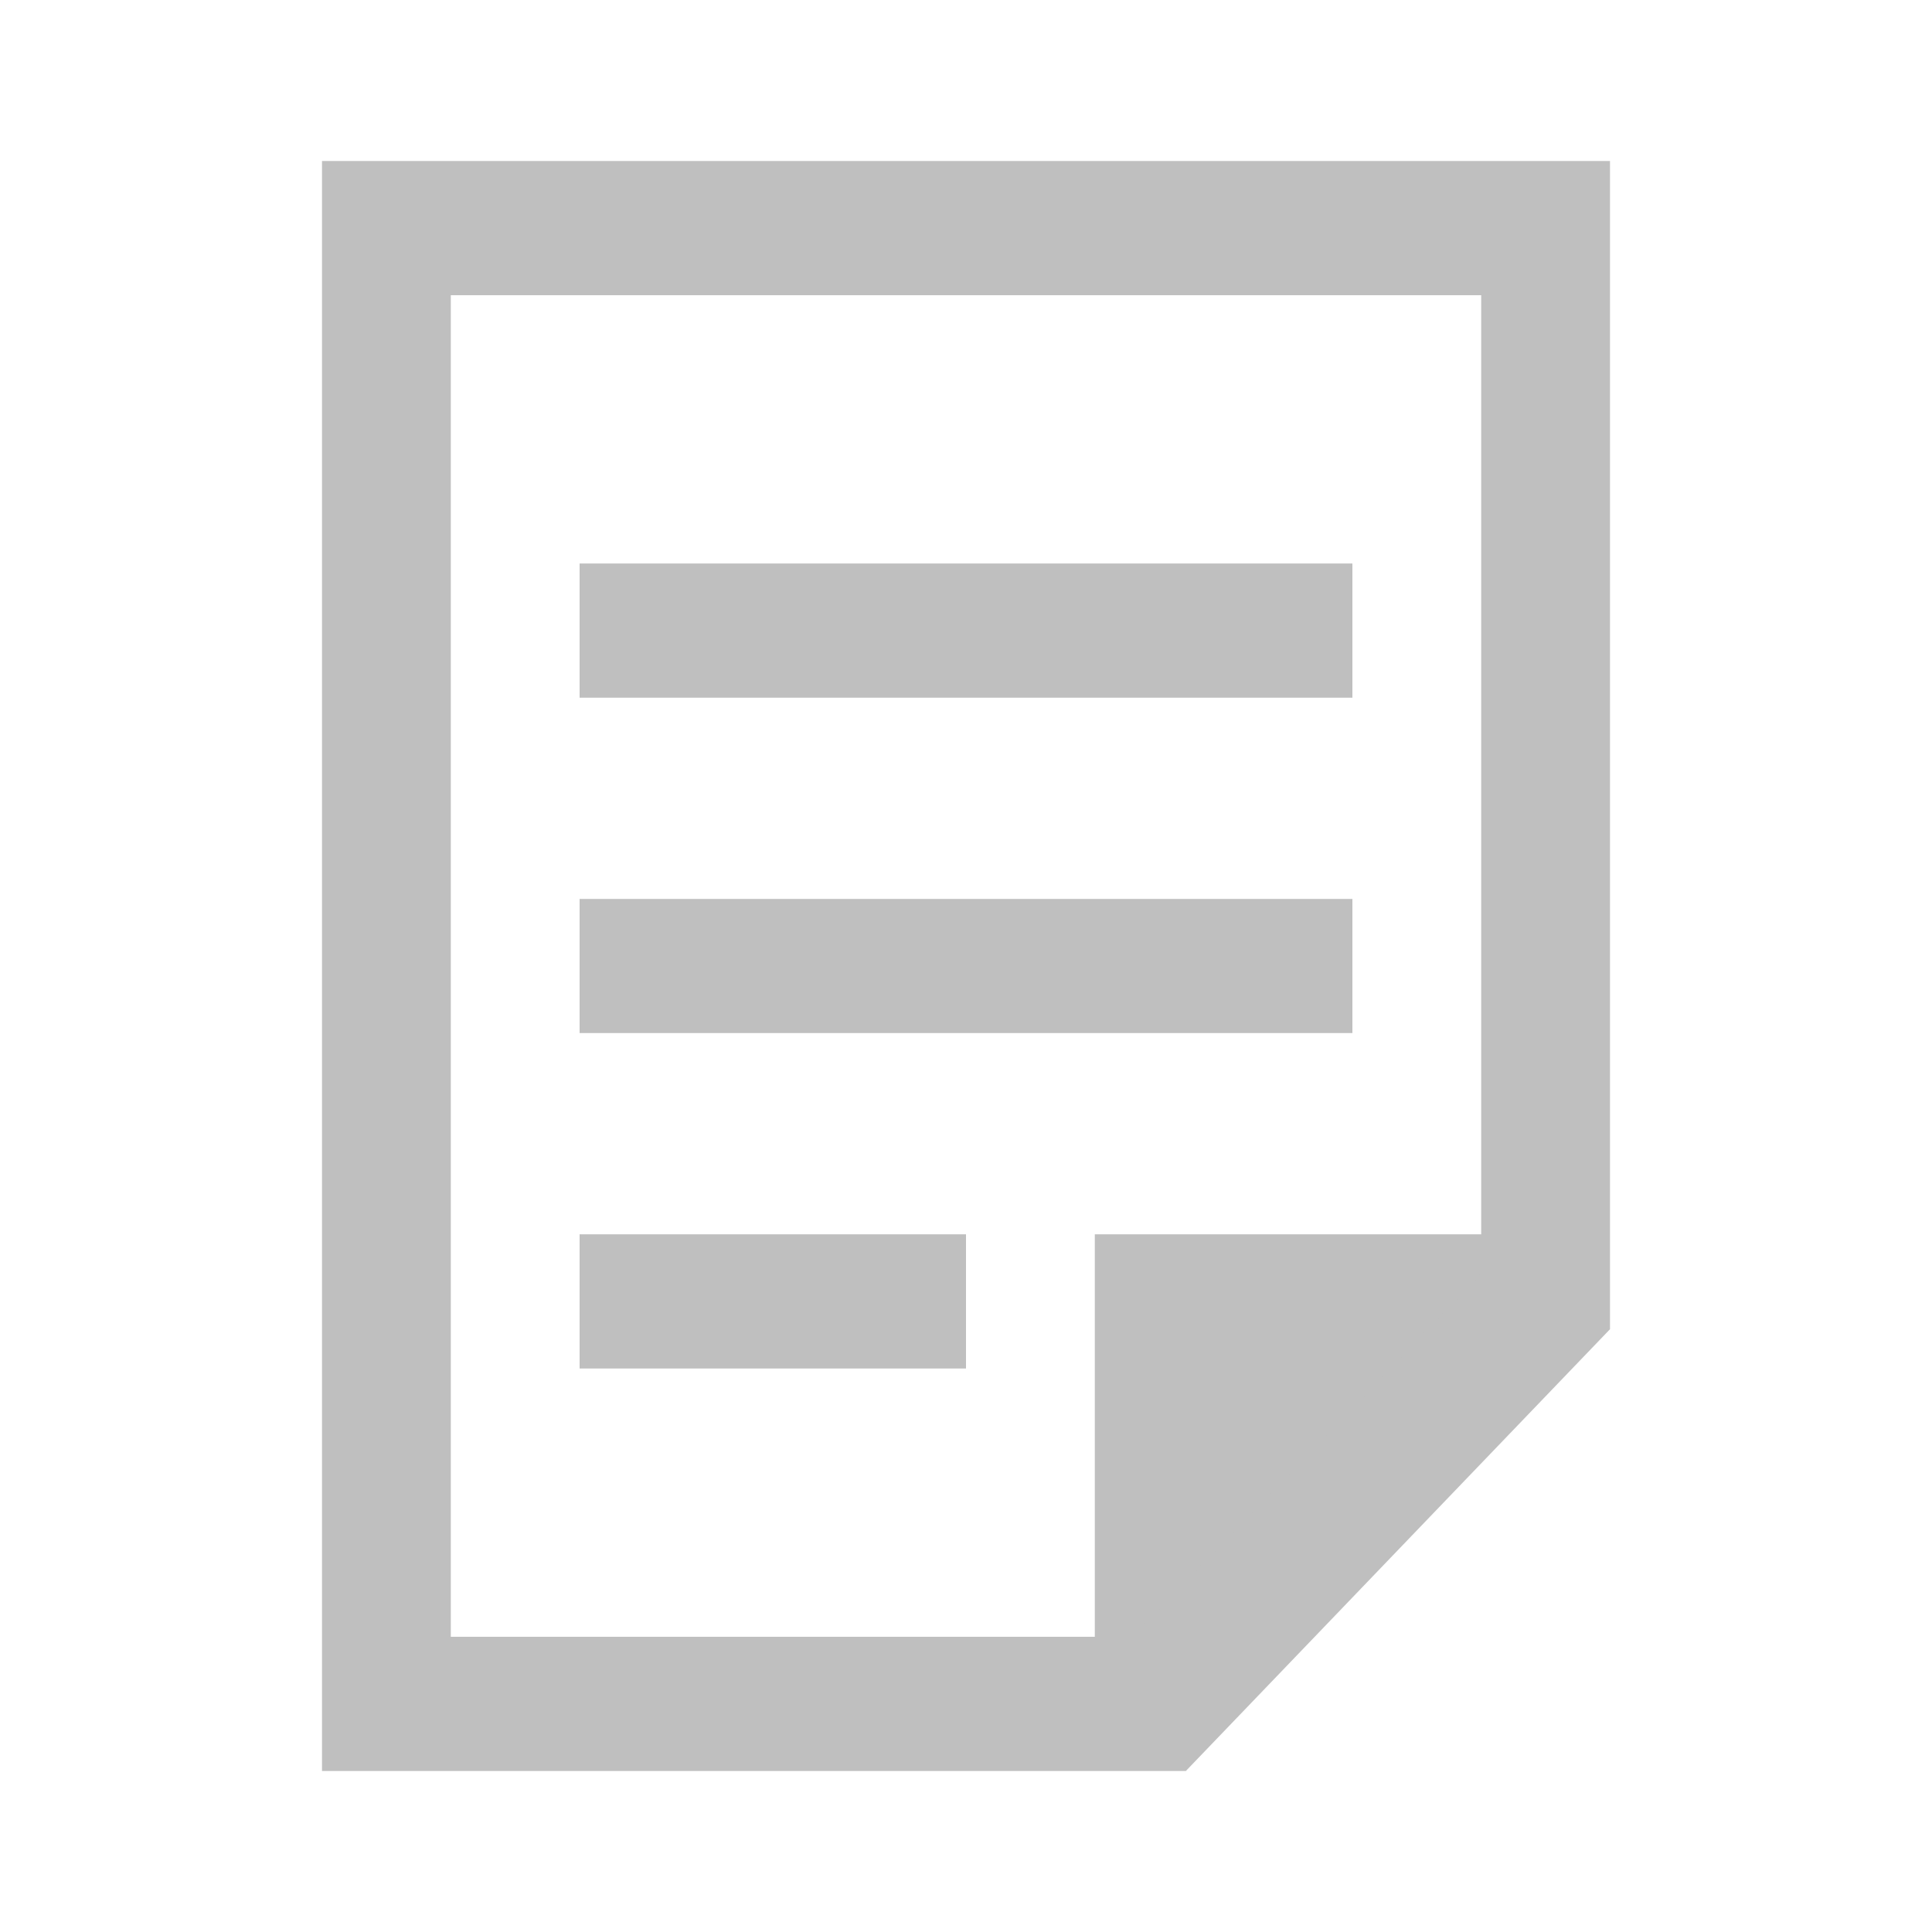 <svg width="24" height="24" viewBox="0 0 24 24" fill="none" xmlns="http://www.w3.org/2000/svg">
<path d="M19.2 16.167H14.4V21.167L19.2 16.167Z" fill="#BFBFBF"/>
<path fill-rule="evenodd" clip-rule="evenodd" d="M13.6 15.333H19.2V17H15.2V21.167H13.6V15.333Z" fill="#BFBFBF"/>
<path fill-rule="evenodd" clip-rule="evenodd" d="M4 2H20V16.512L14.731 22H4V2ZM5.6 3.667V20.333H14.069L18.4 15.822V3.667H5.6Z" fill="#BFBFBF"/>
<path fill-rule="evenodd" clip-rule="evenodd" d="M7.2 15.333H12V17H7.2V15.333Z" fill="#BFBFBF"/>
<path fill-rule="evenodd" clip-rule="evenodd" d="M7.2 11.167H16.8V12.833H7.2V11.167Z" fill="#BFBFBF"/>
<path fill-rule="evenodd" clip-rule="evenodd" d="M7.2 7H16.8V8.667H7.2V7Z" fill="#BFBFBF"/>
</svg>
